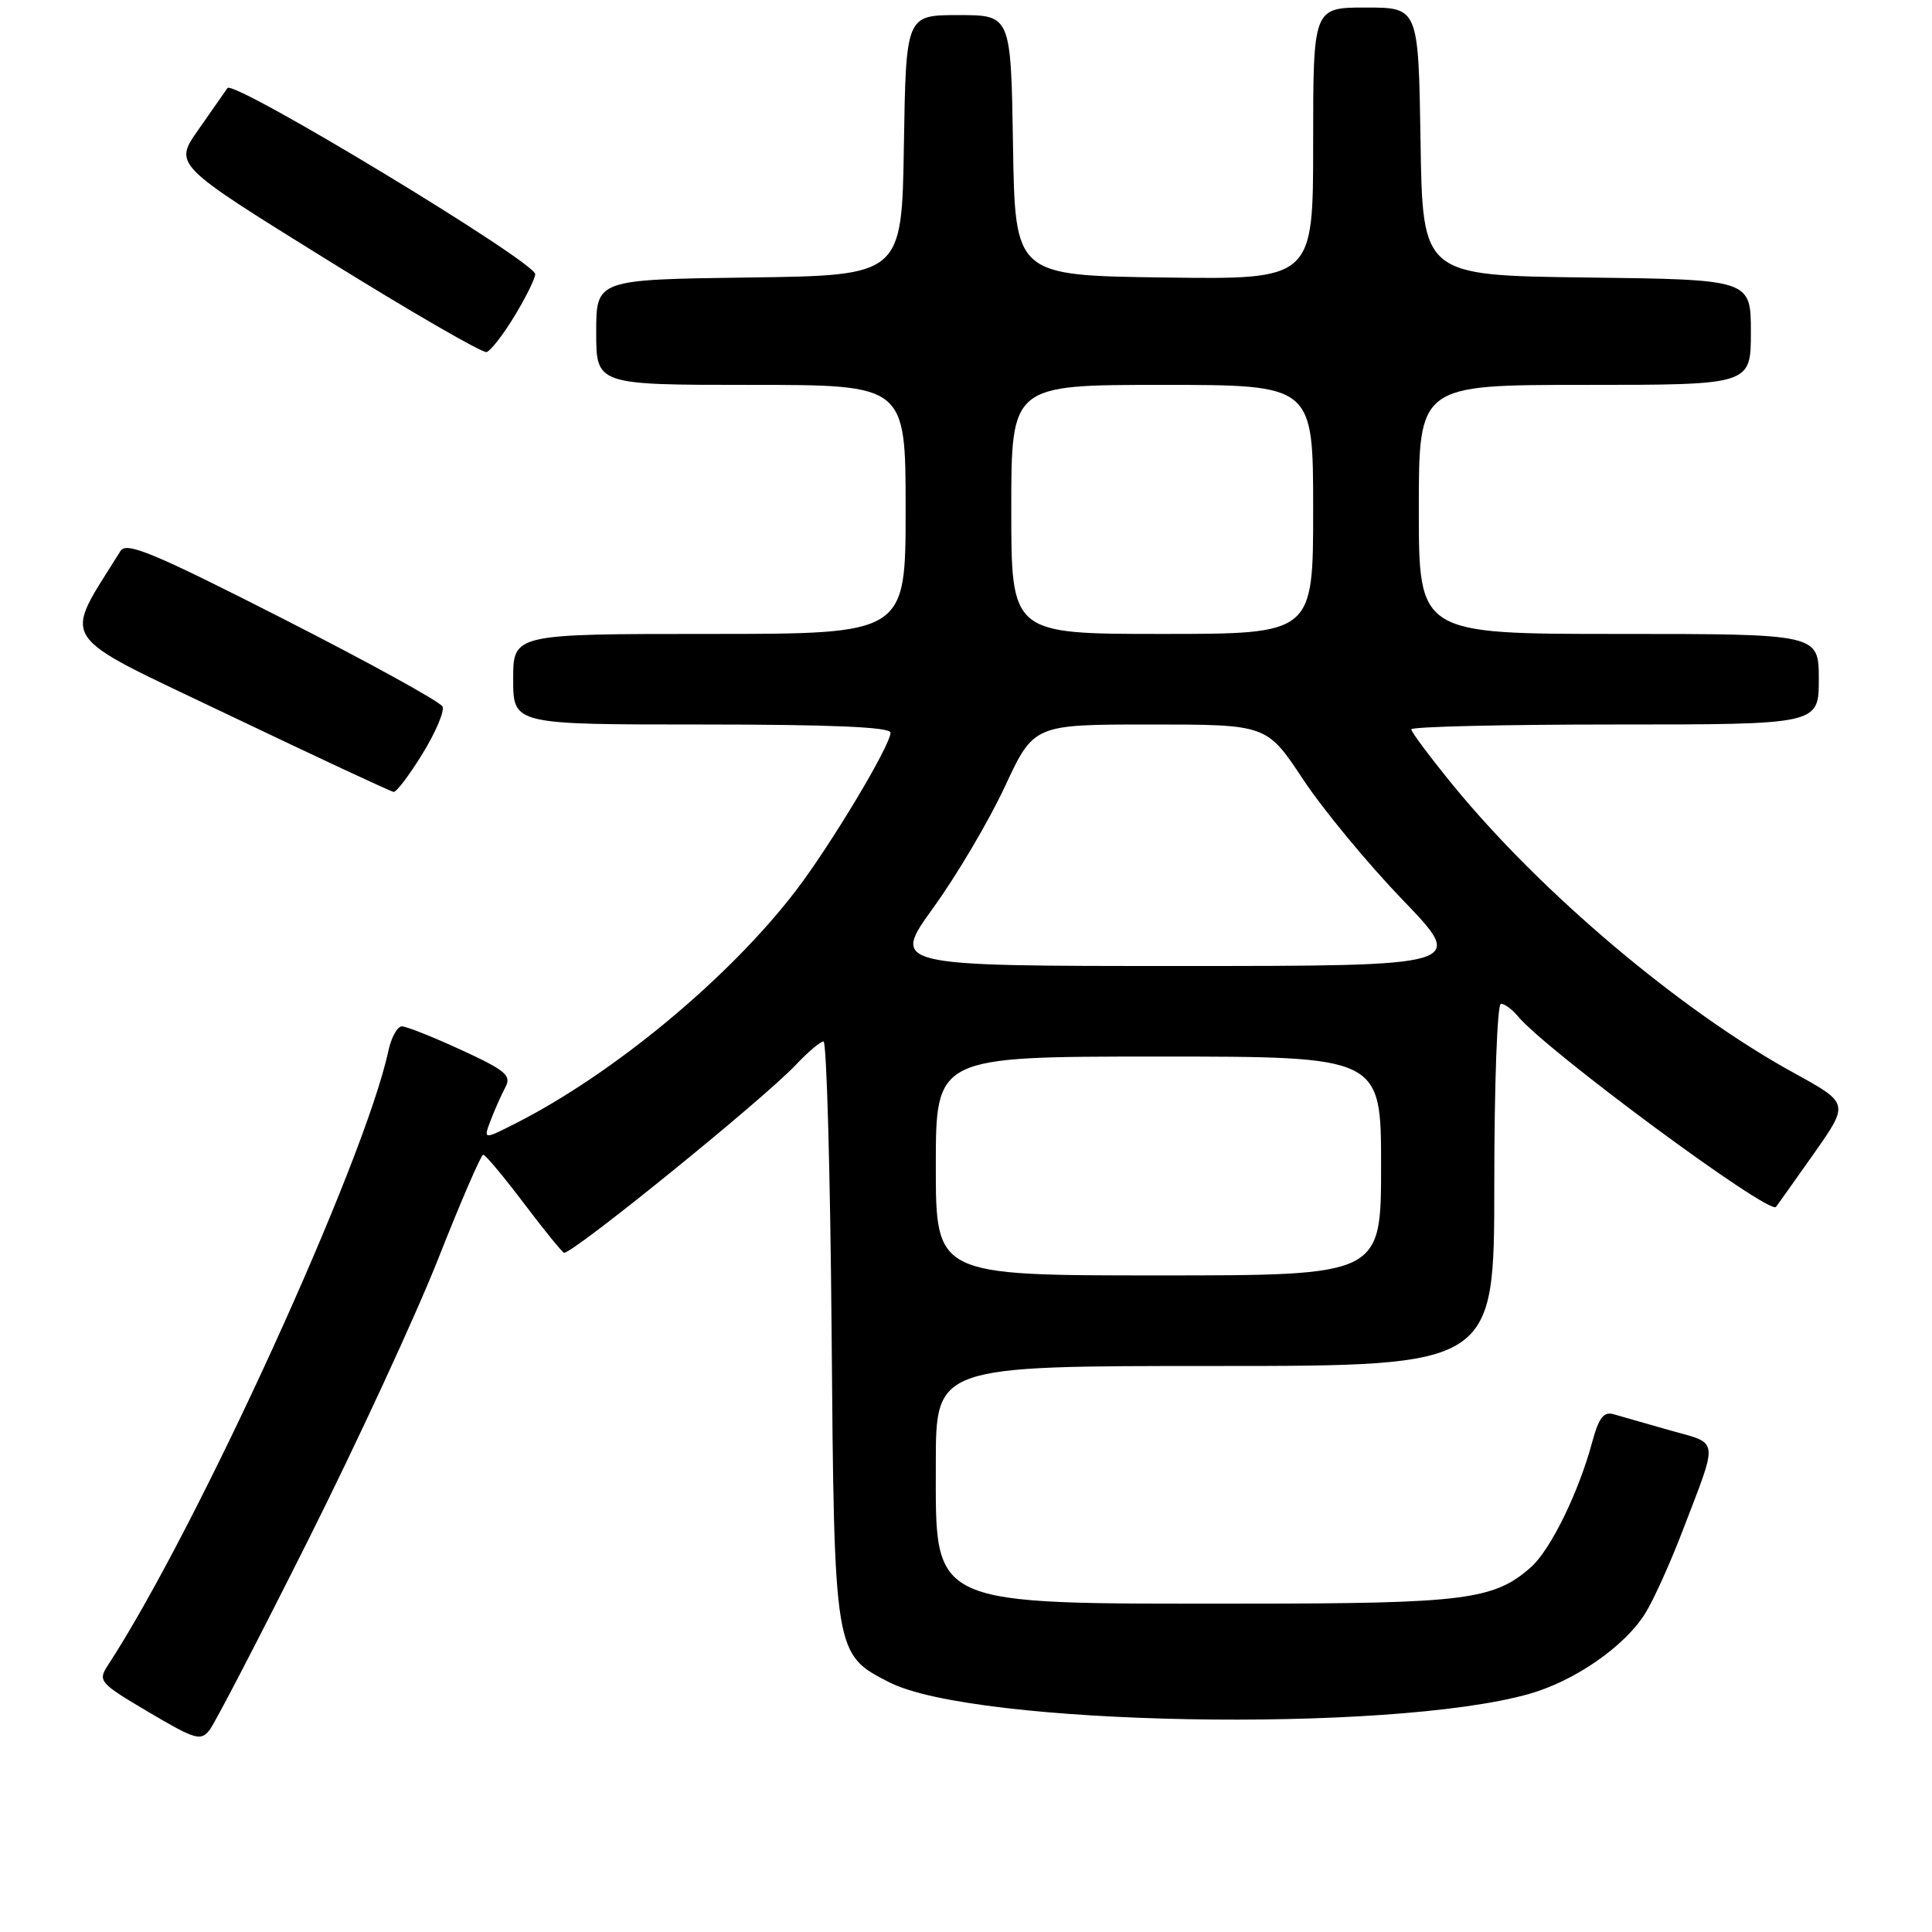 <?xml version="1.0" encoding="UTF-8" standalone="no"?>
<!DOCTYPE svg PUBLIC "-//W3C//DTD SVG 1.1//EN" "http://www.w3.org/Graphics/SVG/1.1/DTD/svg11.dtd" >
<svg xmlns="http://www.w3.org/2000/svg" xmlns:xlink="http://www.w3.org/1999/xlink" version="1.1" viewBox="0 0 256 256">
 <g >
 <path fill="currentColor"
d=" M 40.87 204.00 C 47.35 191.07 55.09 174.32 58.08 166.76 C 61.06 159.20 63.74 153.01 64.03 153.01 C 64.32 153.00 66.76 155.93 69.46 159.50 C 72.16 163.07 74.54 166.00 74.75 166.00 C 76.07 166.00 101.15 145.66 105.44 141.11 C 107.05 139.40 108.71 138.00 109.12 138.00 C 109.53 138.00 110.01 155.21 110.19 176.25 C 110.54 219.20 110.54 219.19 117.83 222.91 C 129.12 228.67 184.02 229.68 202.56 224.47 C 208.66 222.76 215.34 218.12 218.04 213.72 C 219.13 211.95 221.31 207.12 222.89 203.00 C 227.75 190.32 227.88 191.39 221.29 189.53 C 218.11 188.62 214.74 187.66 213.80 187.39 C 212.50 187.01 211.84 187.88 210.97 191.10 C 209.18 197.75 205.48 205.31 202.89 207.63 C 198.00 211.99 194.14 212.48 165.00 212.49 C 122.72 212.50 124.00 213.08 124.00 193.96 C 124.00 181.00 124.00 181.00 161.00 181.00 C 198.00 181.00 198.00 181.00 198.00 157.00 C 198.00 143.80 198.39 133.00 198.88 133.00 C 199.36 133.00 200.37 133.75 201.13 134.66 C 204.89 139.20 234.43 161.03 235.33 159.92 C 235.51 159.69 237.77 156.51 240.35 152.85 C 245.03 146.20 245.03 146.20 237.72 142.18 C 222.72 133.95 204.24 118.35 192.52 104.03 C 189.49 100.31 187.00 96.99 187.00 96.64 C 187.00 96.29 199.15 96.00 214.00 96.00 C 241.00 96.00 241.00 96.00 241.00 90.00 C 241.00 84.00 241.00 84.00 214.50 84.00 C 188.00 84.00 188.00 84.00 188.00 67.50 C 188.00 51.00 188.00 51.00 210.00 51.00 C 232.00 51.00 232.00 51.00 232.00 44.02 C 232.00 37.04 232.00 37.04 210.25 36.77 C 188.50 36.50 188.50 36.50 188.23 18.75 C 187.95 1.00 187.95 1.00 180.98 1.00 C 174.00 1.00 174.00 1.00 174.00 19.02 C 174.00 37.04 174.00 37.04 154.25 36.77 C 134.50 36.50 134.50 36.50 134.23 19.25 C 133.95 2.00 133.95 2.00 127.00 2.00 C 120.05 2.00 120.05 2.00 119.77 19.25 C 119.50 36.50 119.50 36.50 99.25 36.77 C 79.00 37.04 79.00 37.04 79.00 44.02 C 79.00 51.00 79.00 51.00 99.50 51.00 C 120.00 51.00 120.00 51.00 120.00 67.50 C 120.00 84.00 120.00 84.00 94.00 84.00 C 68.00 84.00 68.00 84.00 68.00 90.00 C 68.00 96.00 68.00 96.00 93.00 96.00 C 110.17 96.00 118.00 96.34 118.00 97.08 C 118.00 98.76 110.12 111.91 105.47 118.00 C 96.63 129.56 81.32 142.27 68.27 148.88 C 64.04 151.02 64.04 151.02 65.02 148.44 C 65.56 147.02 66.44 145.05 66.97 144.06 C 67.80 142.51 67.00 141.83 61.13 139.13 C 57.40 137.41 53.85 136.00 53.25 136.00 C 52.65 136.00 51.85 137.46 51.46 139.25 C 48.32 153.92 26.12 202.54 14.29 220.67 C 12.94 222.74 13.18 223.01 19.69 226.86 C 25.94 230.55 26.61 230.74 27.80 229.19 C 28.51 228.26 34.39 216.93 40.87 204.00 Z  M 55.98 99.88 C 57.71 97.07 58.91 94.26 58.64 93.63 C 58.38 93.01 48.88 87.78 37.53 82.00 C 20.35 73.25 16.74 71.75 15.97 73.00 C 8.26 85.43 7.08 83.63 30.29 94.73 C 41.95 100.30 51.80 104.90 52.16 104.93 C 52.53 104.97 54.25 102.70 55.98 99.88 Z  M 68.15 41.92 C 69.63 39.49 70.88 36.98 70.92 36.34 C 71.03 34.76 30.94 10.50 30.14 11.67 C 29.79 12.18 28.04 14.67 26.27 17.21 C 23.03 21.82 23.03 21.82 43.27 34.38 C 54.39 41.29 63.94 46.81 64.48 46.65 C 65.02 46.48 66.67 44.36 68.15 41.92 Z  M 124.00 154.50 C 124.00 140.00 124.00 140.00 153.50 140.00 C 183.00 140.00 183.00 140.00 183.00 154.50 C 183.00 169.00 183.00 169.00 153.50 169.00 C 124.00 169.00 124.00 169.00 124.00 154.50 Z  M 123.69 120.25 C 126.77 115.99 131.02 108.79 133.14 104.25 C 136.98 96.00 136.98 96.00 152.41 96.00 C 167.85 96.00 167.85 96.00 172.65 103.25 C 175.29 107.24 181.24 114.44 185.87 119.25 C 194.29 128.00 194.29 128.00 156.19 128.00 C 118.09 128.00 118.09 128.00 123.69 120.25 Z  M 134.00 67.50 C 134.00 51.00 134.00 51.00 154.00 51.00 C 174.00 51.00 174.00 51.00 174.00 67.50 C 174.00 84.00 174.00 84.00 154.00 84.00 C 134.00 84.00 134.00 84.00 134.00 67.50 Z "/>
</g>
</svg>